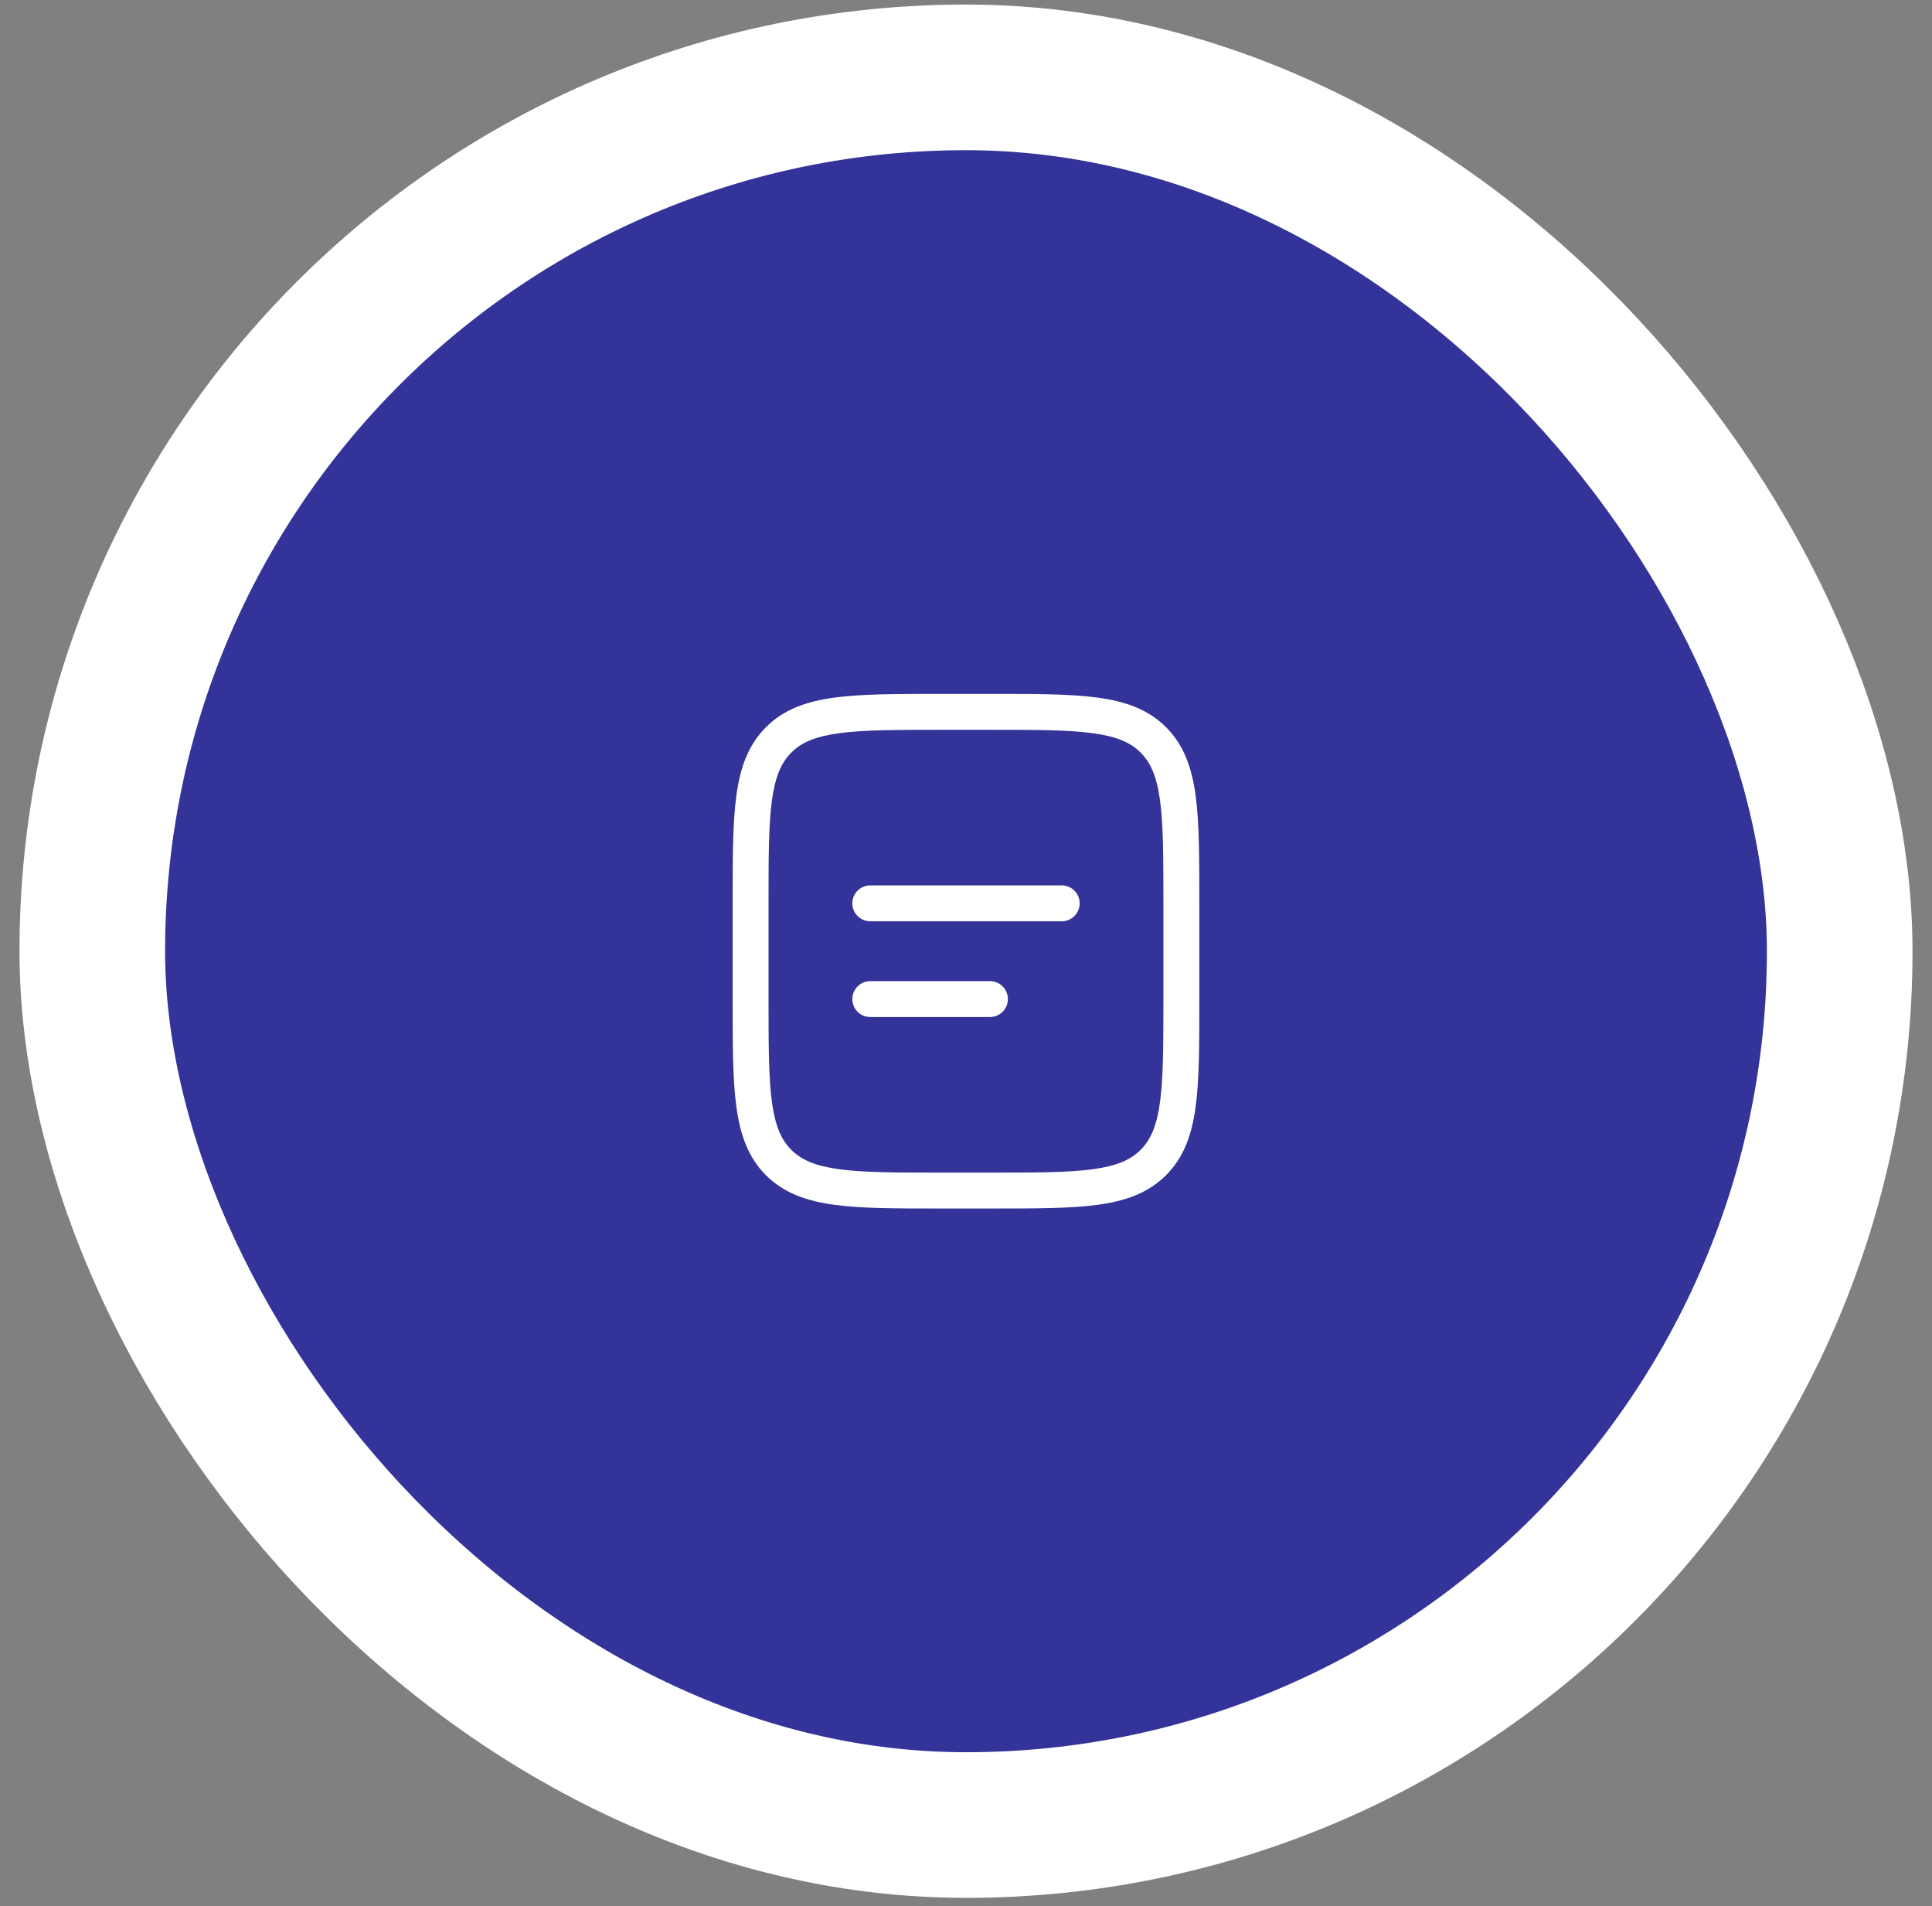 <svg width="74" height="73" viewBox="0 0 74 73" fill="none" xmlns="http://www.w3.org/2000/svg">
<rect x="0" y="0" width="74" height="73" fill="#808080" stroke="none"/>
<rect x="3.535" y="2.963" width="66.93" height="66.93" rx="33.465" fill="#333399"/>
<path fill-rule="evenodd" clip-rule="evenodd" d="M36.032 26.574H37.968C39.653 26.574 40.987 26.574 42.031 26.715C43.106 26.859 43.975 27.164 44.662 27.849C45.348 28.536 45.652 29.406 45.797 30.48C45.937 31.525 45.937 32.859 45.937 34.544V38.313C45.937 39.998 45.937 41.333 45.797 42.377C45.652 43.451 45.348 44.321 44.662 45.007C43.975 45.693 43.106 45.997 42.031 46.142C40.986 46.282 39.653 46.282 37.968 46.282H36.032C34.347 46.282 33.012 46.282 31.968 46.142C30.894 45.997 30.024 45.693 29.338 45.007C28.652 44.321 28.348 43.451 28.203 42.377C28.062 41.332 28.062 39.998 28.062 38.313V34.544C28.062 32.859 28.062 31.524 28.203 30.48C28.348 29.406 28.652 28.536 29.338 27.849C30.024 27.164 30.894 26.859 31.968 26.715C33.013 26.574 34.347 26.574 36.032 26.574ZM32.151 28.078C31.229 28.201 30.697 28.434 30.308 28.822C29.922 29.21 29.689 29.741 29.565 30.663C29.438 31.606 29.437 32.847 29.437 34.595V38.262C29.437 40.01 29.438 41.252 29.565 42.194C29.689 43.115 29.922 43.647 30.309 44.035C30.697 44.423 31.229 44.655 32.151 44.779C33.093 44.906 34.334 44.907 36.082 44.907H37.916C39.664 44.907 40.906 44.906 41.848 44.779C42.769 44.655 43.301 44.423 43.689 44.035C44.076 43.647 44.309 43.115 44.433 42.193C44.559 41.252 44.561 40.01 44.561 38.262V34.595C44.561 32.847 44.559 31.606 44.433 30.663C44.309 29.741 44.076 29.21 43.689 28.822C43.301 28.434 42.769 28.201 41.847 28.078C40.906 27.951 39.664 27.949 37.916 27.949H36.082C34.334 27.949 33.094 27.951 32.151 28.078ZM32.646 34.595C32.646 34.413 32.718 34.238 32.847 34.109C32.976 33.98 33.151 33.907 33.333 33.907H40.666C40.849 33.907 41.024 33.98 41.153 34.109C41.281 34.238 41.354 34.413 41.354 34.595C41.354 34.777 41.281 34.952 41.153 35.081C41.024 35.21 40.849 35.282 40.666 35.282H33.333C33.151 35.282 32.976 35.21 32.847 35.081C32.718 34.952 32.646 34.777 32.646 34.595ZM32.646 38.262C32.646 38.079 32.718 37.904 32.847 37.776C32.976 37.647 33.151 37.574 33.333 37.574H37.916C38.099 37.574 38.274 37.647 38.403 37.776C38.532 37.904 38.604 38.079 38.604 38.262C38.604 38.444 38.532 38.619 38.403 38.748C38.274 38.877 38.099 38.949 37.916 38.949H33.333C33.151 38.949 32.976 38.877 32.847 38.748C32.718 38.619 32.646 38.444 32.646 38.262Z" fill="white"/>
<rect x="3.535" y="2.963" width="66.93" height="66.93" rx="33.465" stroke="white" stroke-width="5.577"/>
</svg>
